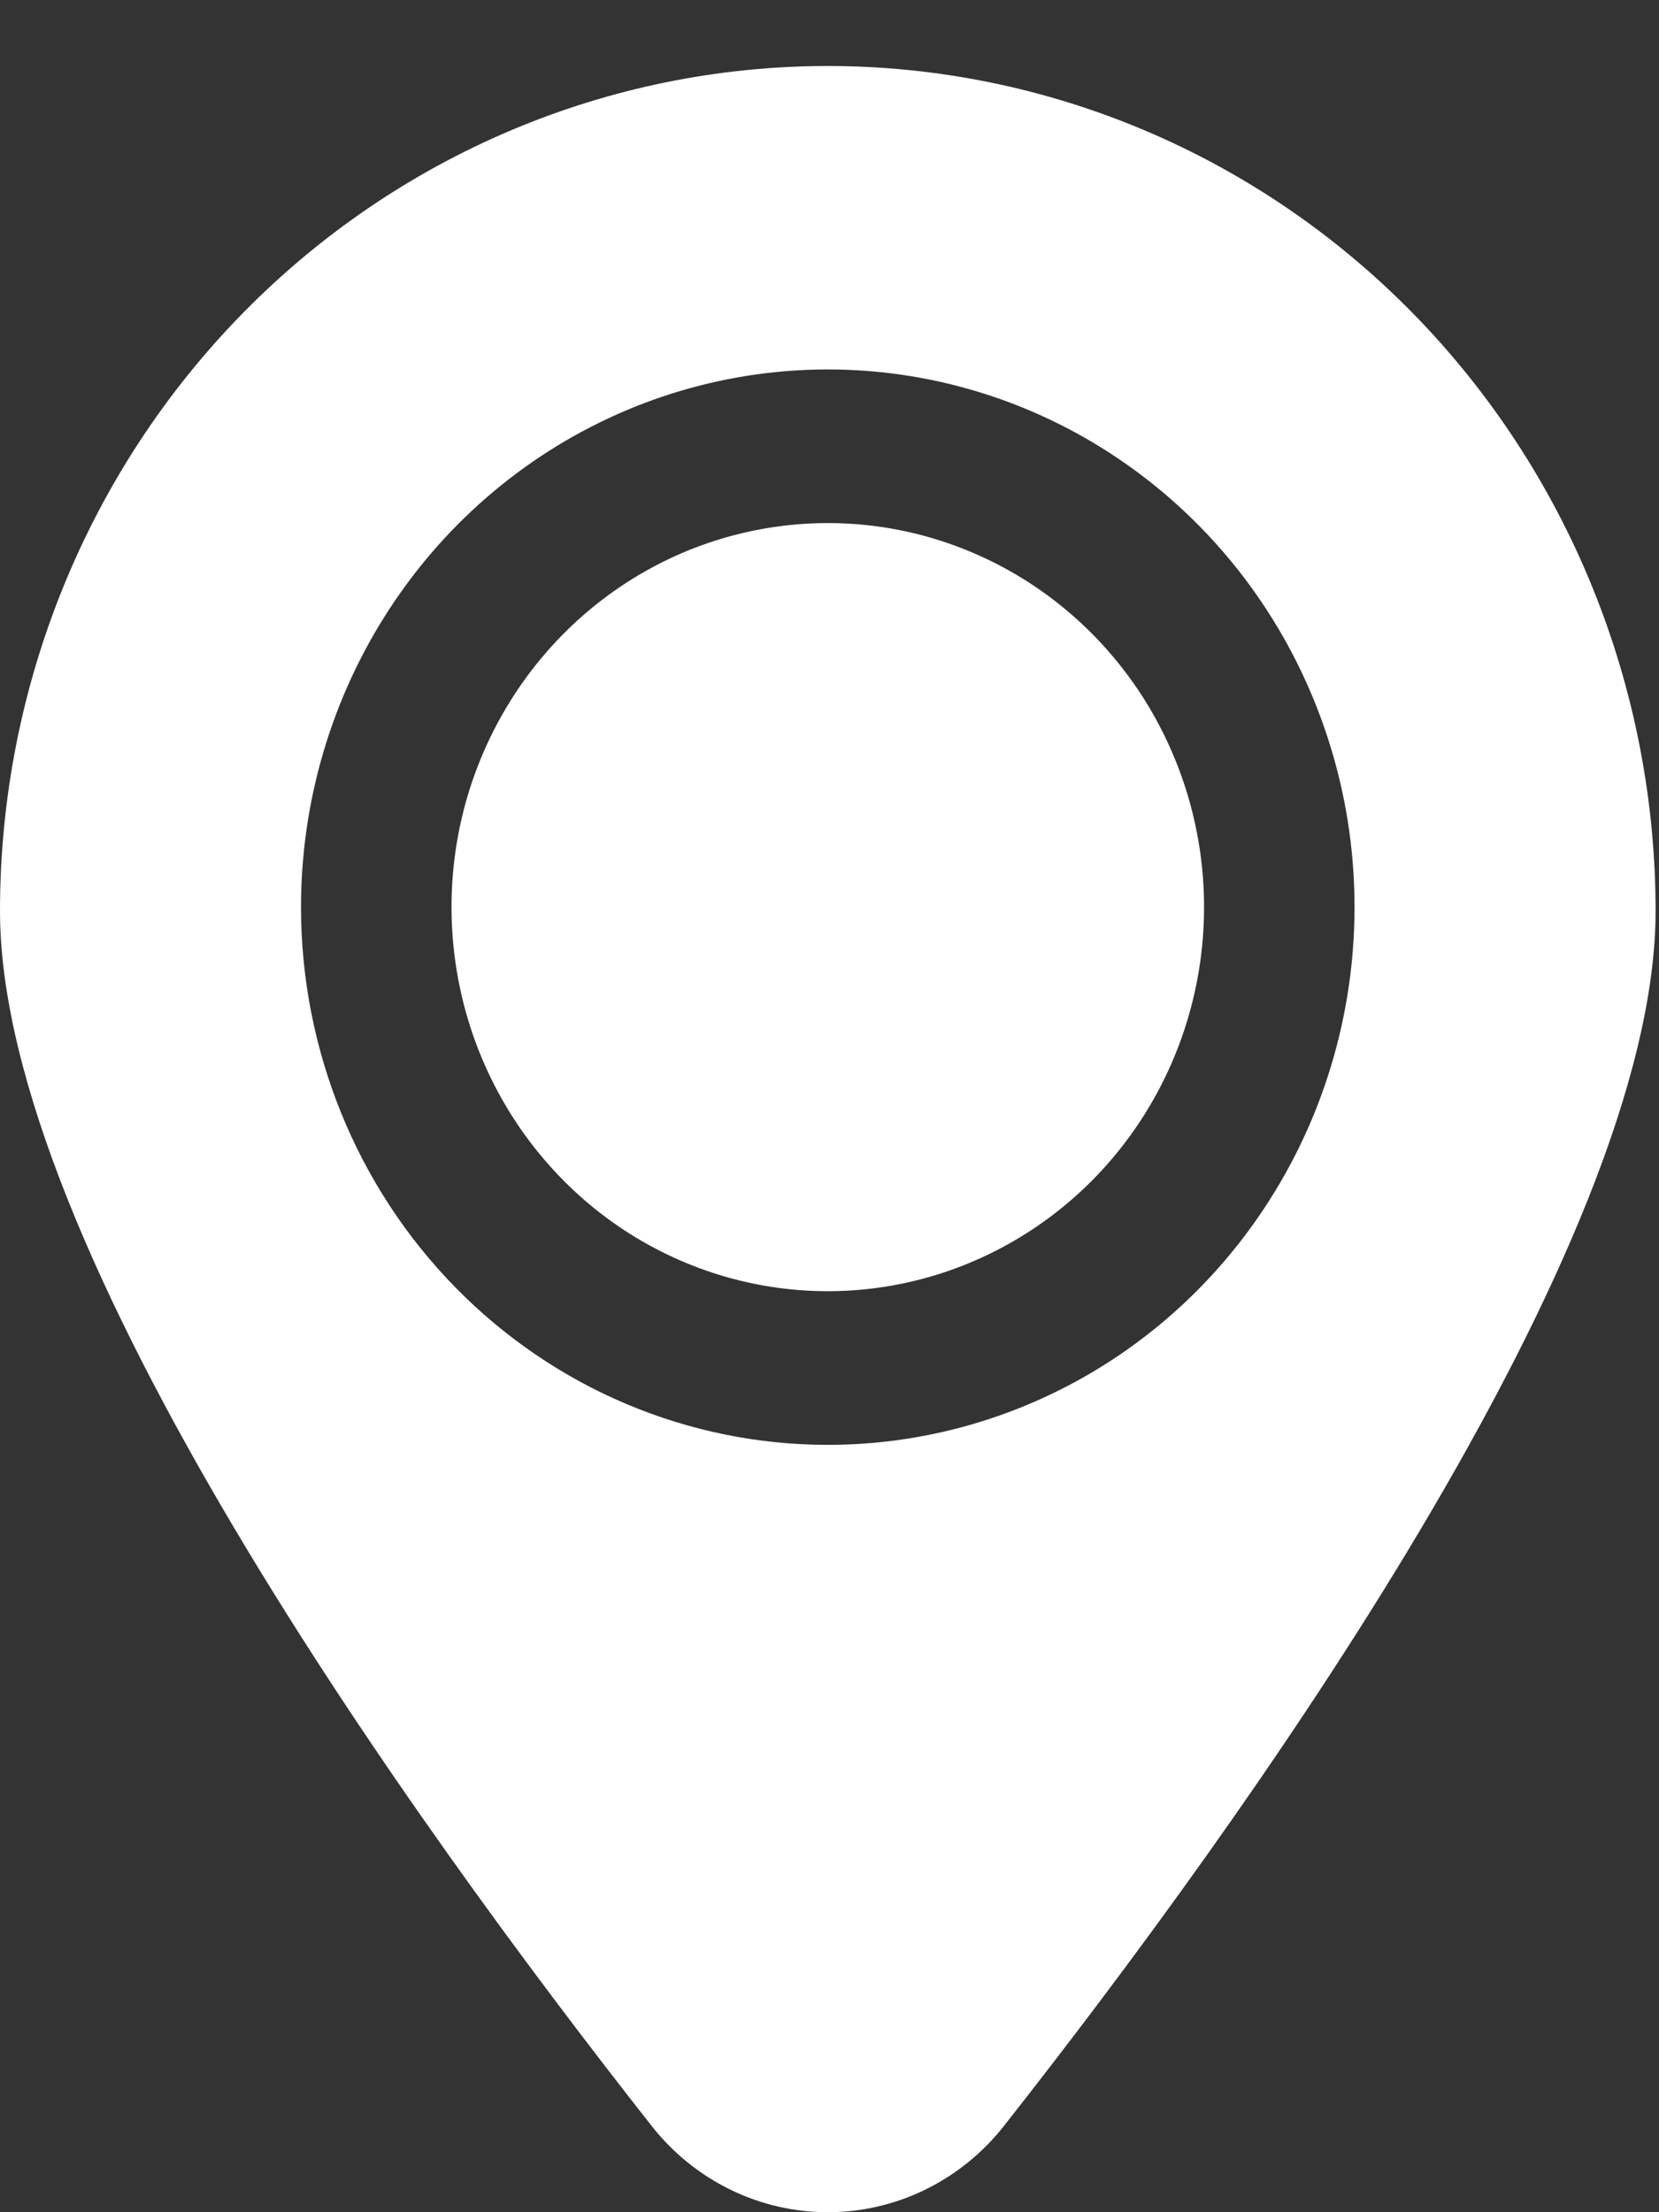 <svg width="18" height="24" viewBox="0 0 18 24" fill="none" xmlns="http://www.w3.org/2000/svg">
<rect x="0" y="0" width="18" height="24" fill="#333333" stroke="none"/>
<path d="M8.981 14.008C8.174 14.008 7.385 13.764 6.713 13.306C6.042 12.848 5.519 12.197 5.21 11.436C4.901 10.675 4.82 9.837 4.977 9.028C5.135 8.22 5.524 7.478 6.095 6.895C6.666 6.312 7.393 5.915 8.185 5.755C8.977 5.594 9.798 5.676 10.544 5.992C11.29 6.307 11.927 6.841 12.376 7.526C12.824 8.212 13.064 9.017 13.064 9.841C13.064 10.946 12.634 12.006 11.868 12.788C11.102 13.569 10.064 14.008 8.981 14.008ZM17.963 9.883C17.963 13.533 13.529 19.716 10.884 23.075C10.654 23.364 10.364 23.597 10.035 23.757C9.706 23.917 9.346 24 8.981 24C8.617 24 8.257 23.917 7.928 23.757C7.599 23.597 7.309 23.364 7.079 23.075C4.434 19.716 0 13.533 0 9.883C0 7.452 0.946 5.12 2.631 3.401C4.315 1.682 6.599 0.716 8.981 0.716C11.363 0.716 13.648 1.682 15.332 3.401C17.016 5.12 17.963 7.452 17.963 9.883ZM8.981 15.675C10.112 15.675 11.217 15.333 12.157 14.692C13.097 14.051 13.829 13.14 14.262 12.074C14.694 11.008 14.807 9.835 14.587 8.703C14.366 7.572 13.822 6.532 13.023 5.717C12.223 4.901 11.205 4.345 10.096 4.12C8.988 3.895 7.838 4.011 6.794 4.452C5.75 4.894 4.857 5.641 4.229 6.601C3.601 7.56 3.266 8.688 3.266 9.841C3.266 11.388 3.868 12.872 4.94 13.966C6.012 15.06 7.465 15.675 8.981 15.675Z" fill="white"/>
</svg>
